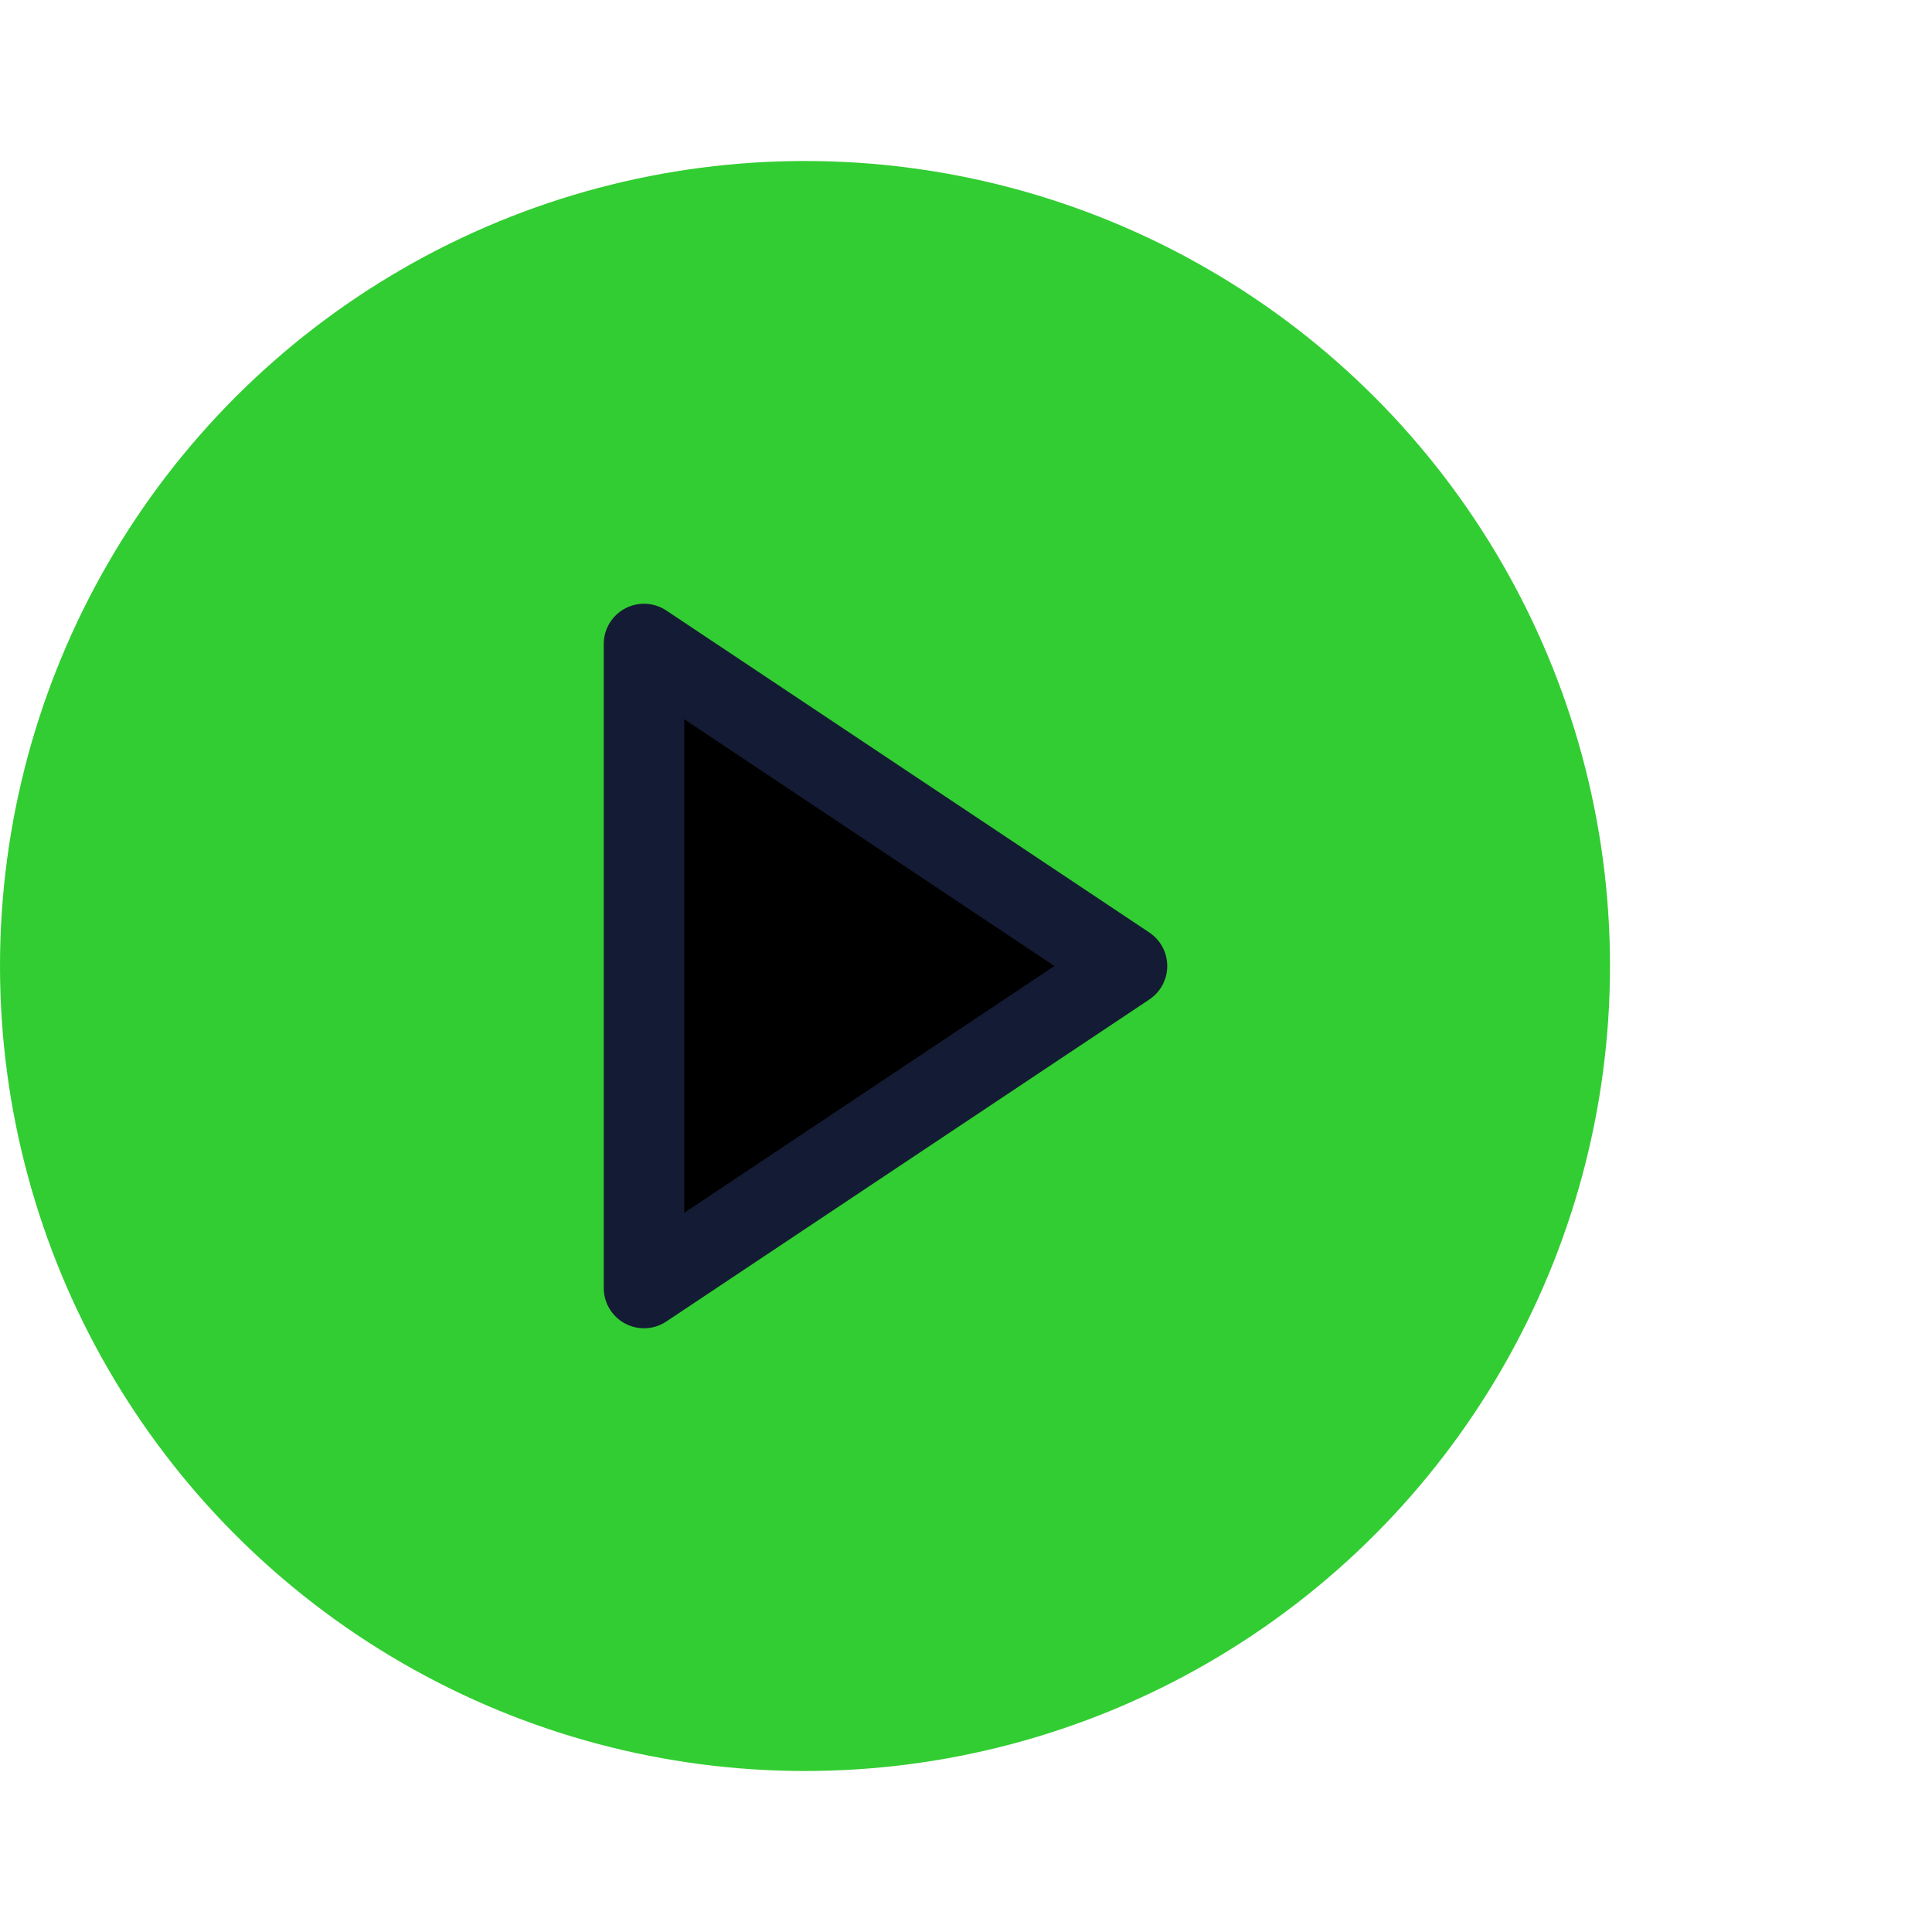   <svg width="24" height="24" viewBox="0 0 24 24" fill="black" xmlns="http://www.w3.org/2000/svg">
    <circle cx="10" cy="12" r="10" fill="#32CD32" />
    <path d="M8 16V8l6 4-6 4z" stroke="#141B34" stroke-width="1" stroke-linejoin="round"/>
  </svg>

